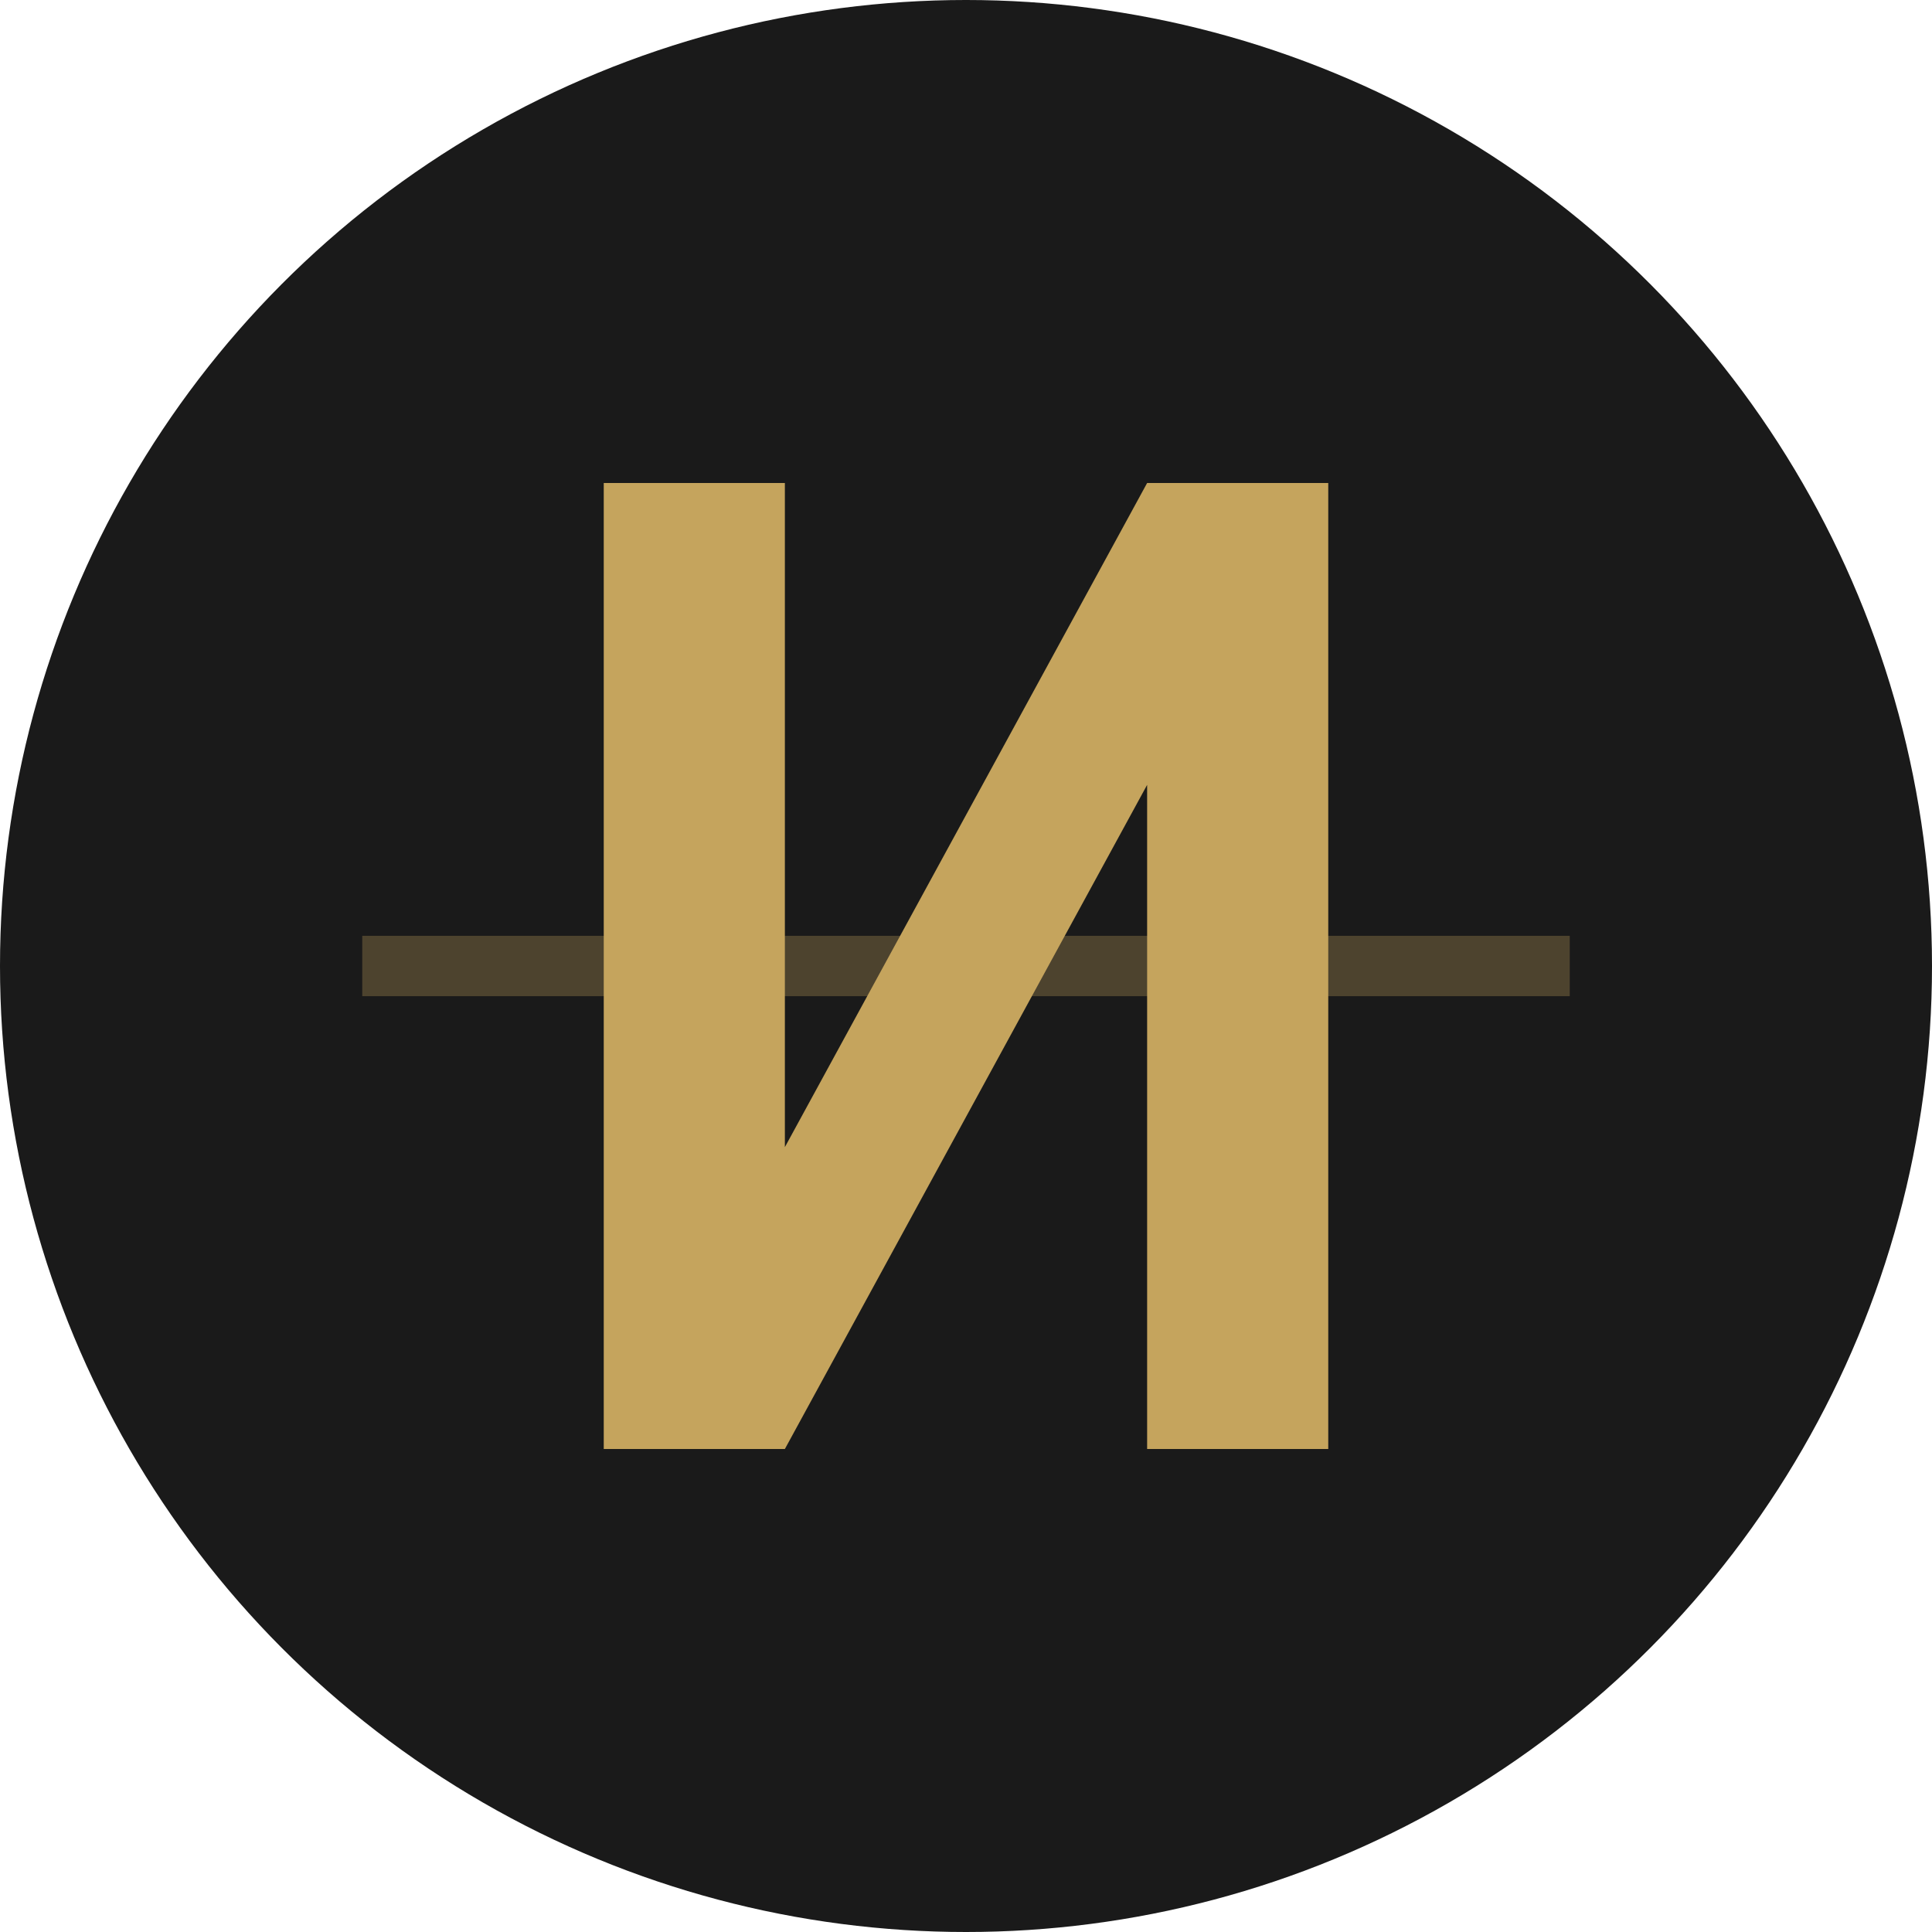 <?xml version="1.0" encoding="UTF-8"?>
<svg width="32" height="32" viewBox="0 0 32 32" fill="none" xmlns="http://www.w3.org/2000/svg">

  <circle cx="16" cy="16" r="16" fill="#1a1a1a"/>
  
  <path d="M22 8H19L13 19V8H10V24H13L19 13V24H22V8Z" fill="#c5a45d"/>
  
  <path d="M6 16H26" stroke="#c5a45d" stroke-width="1" stroke-opacity="0.3"/>
</svg> 